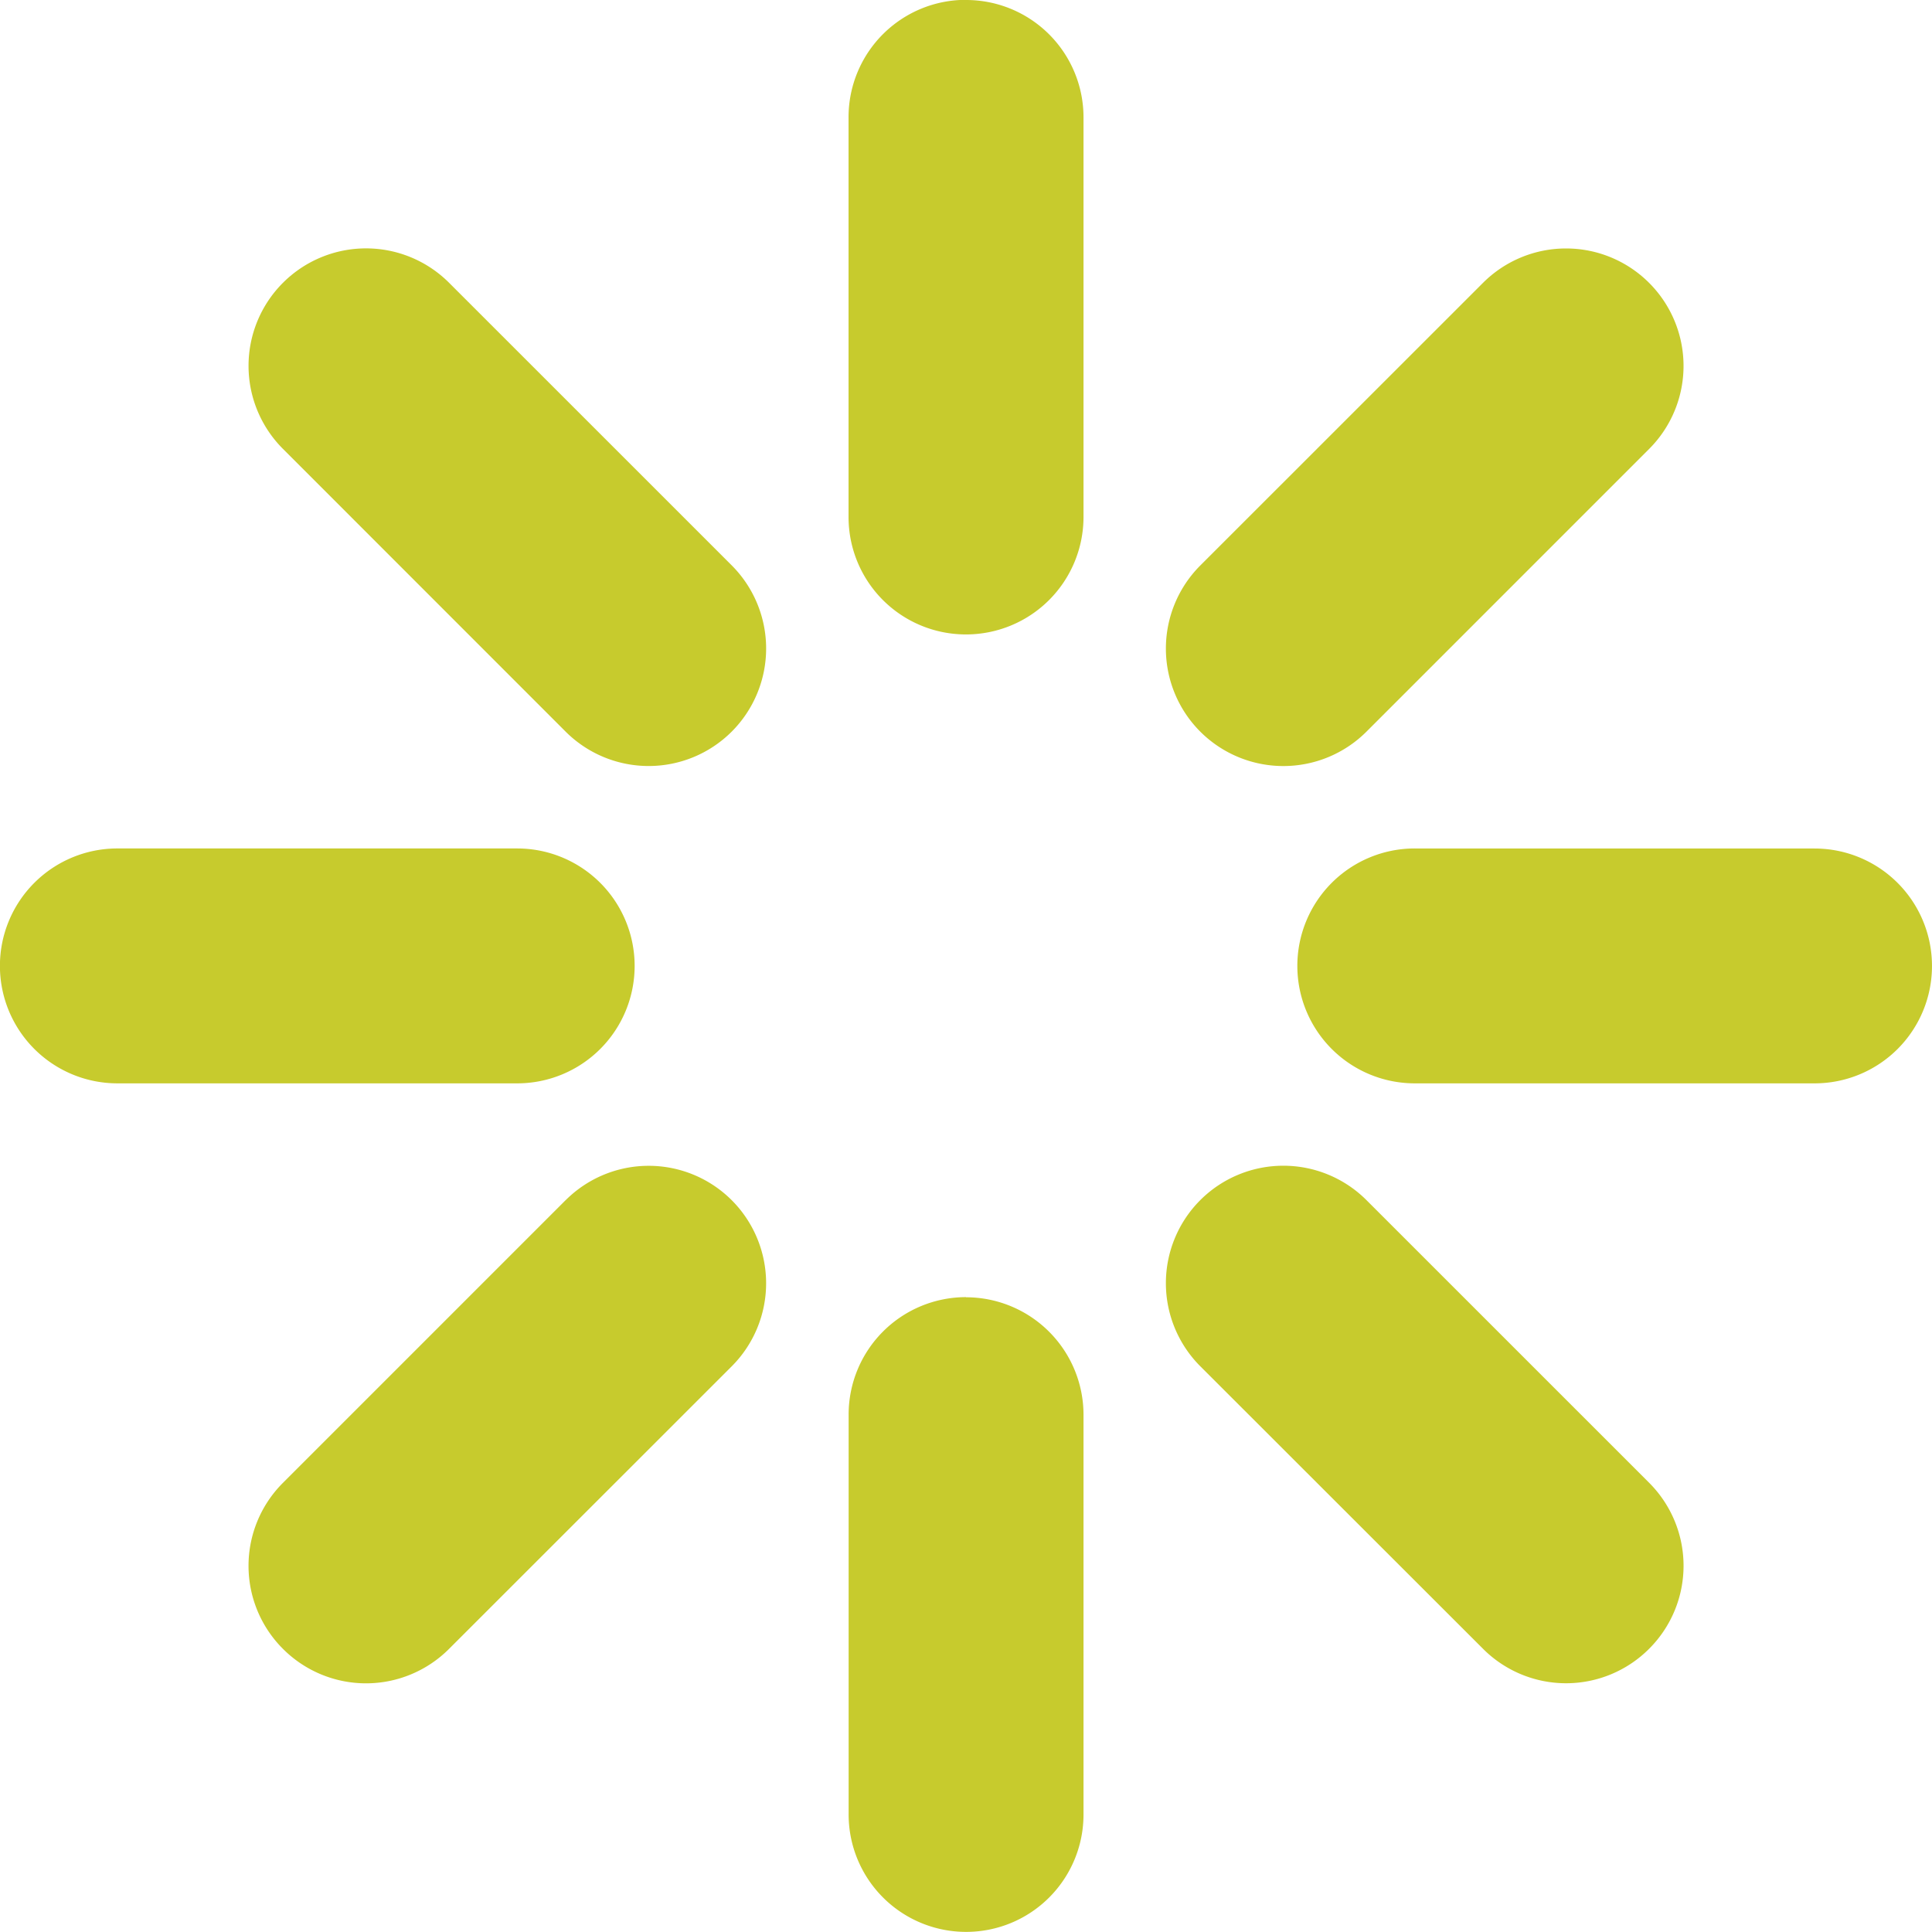 <svg xmlns="http://www.w3.org/2000/svg" width="120.808" height="120.809" viewBox="0 0 120.808 120.809"><path d="M-6732.756-3819.328l17.672-17.674a7.34,7.34,0,0,0,0-10.39,7.344,7.344,0,0,0-10.384,0l-17.679,17.674a7.349,7.349,0,0,0,0,10.39A7.35,7.35,0,0,0-6732.756-3819.328Zm-50.081,29.3-17.669,17.67a7.334,7.334,0,0,0,0,10.385,7.335,7.335,0,0,0,10.384,0l17.677-17.67a7.348,7.348,0,0,0,0-10.385A7.344,7.344,0,0,0-6782.837-3790.024Zm4.32-14.654a7.344,7.344,0,0,0-7.344-7.342h-25a7.343,7.343,0,0,0-7.345,7.342,7.346,7.346,0,0,0,7.345,7.346h25A7.342,7.342,0,0,0-6778.517-3804.678Zm73.781-7.342h-25a7.342,7.342,0,0,0-7.342,7.346,7.342,7.342,0,0,0,7.342,7.342h25a7.338,7.338,0,0,0,7.342-7.346A7.34,7.34,0,0,0-6704.735-3812.02Zm-78.1-7.309a7.345,7.345,0,0,0,10.392,0,7.354,7.354,0,0,0,0-10.39l-17.677-17.674a7.344,7.344,0,0,0-10.384,0,7.34,7.34,0,0,0,0,10.39Zm50.081,29.3a7.35,7.35,0,0,0-10.394,0,7.348,7.348,0,0,0,0,10.385l17.682,17.67a7.335,7.335,0,0,0,10.384,0,7.334,7.334,0,0,0,0-10.385Zm-25.042-75.054a7.336,7.336,0,0,0-7.344,7.341v24.995a7.338,7.338,0,0,0,7.344,7.344,7.347,7.347,0,0,0,7.348-7.344v-24.995A7.338,7.338,0,0,0-6757.8-3865.078Zm0,81.119a7.342,7.342,0,0,0-7.339,7.35v24.995a7.344,7.344,0,0,0,7.344,7.346,7.338,7.338,0,0,0,7.343-7.346l0-24.995A7.35,7.35,0,0,0-6757.8-3783.959Z" transform="translate(6818.201 3865.078)" fill="#c7cb2d"/></svg>